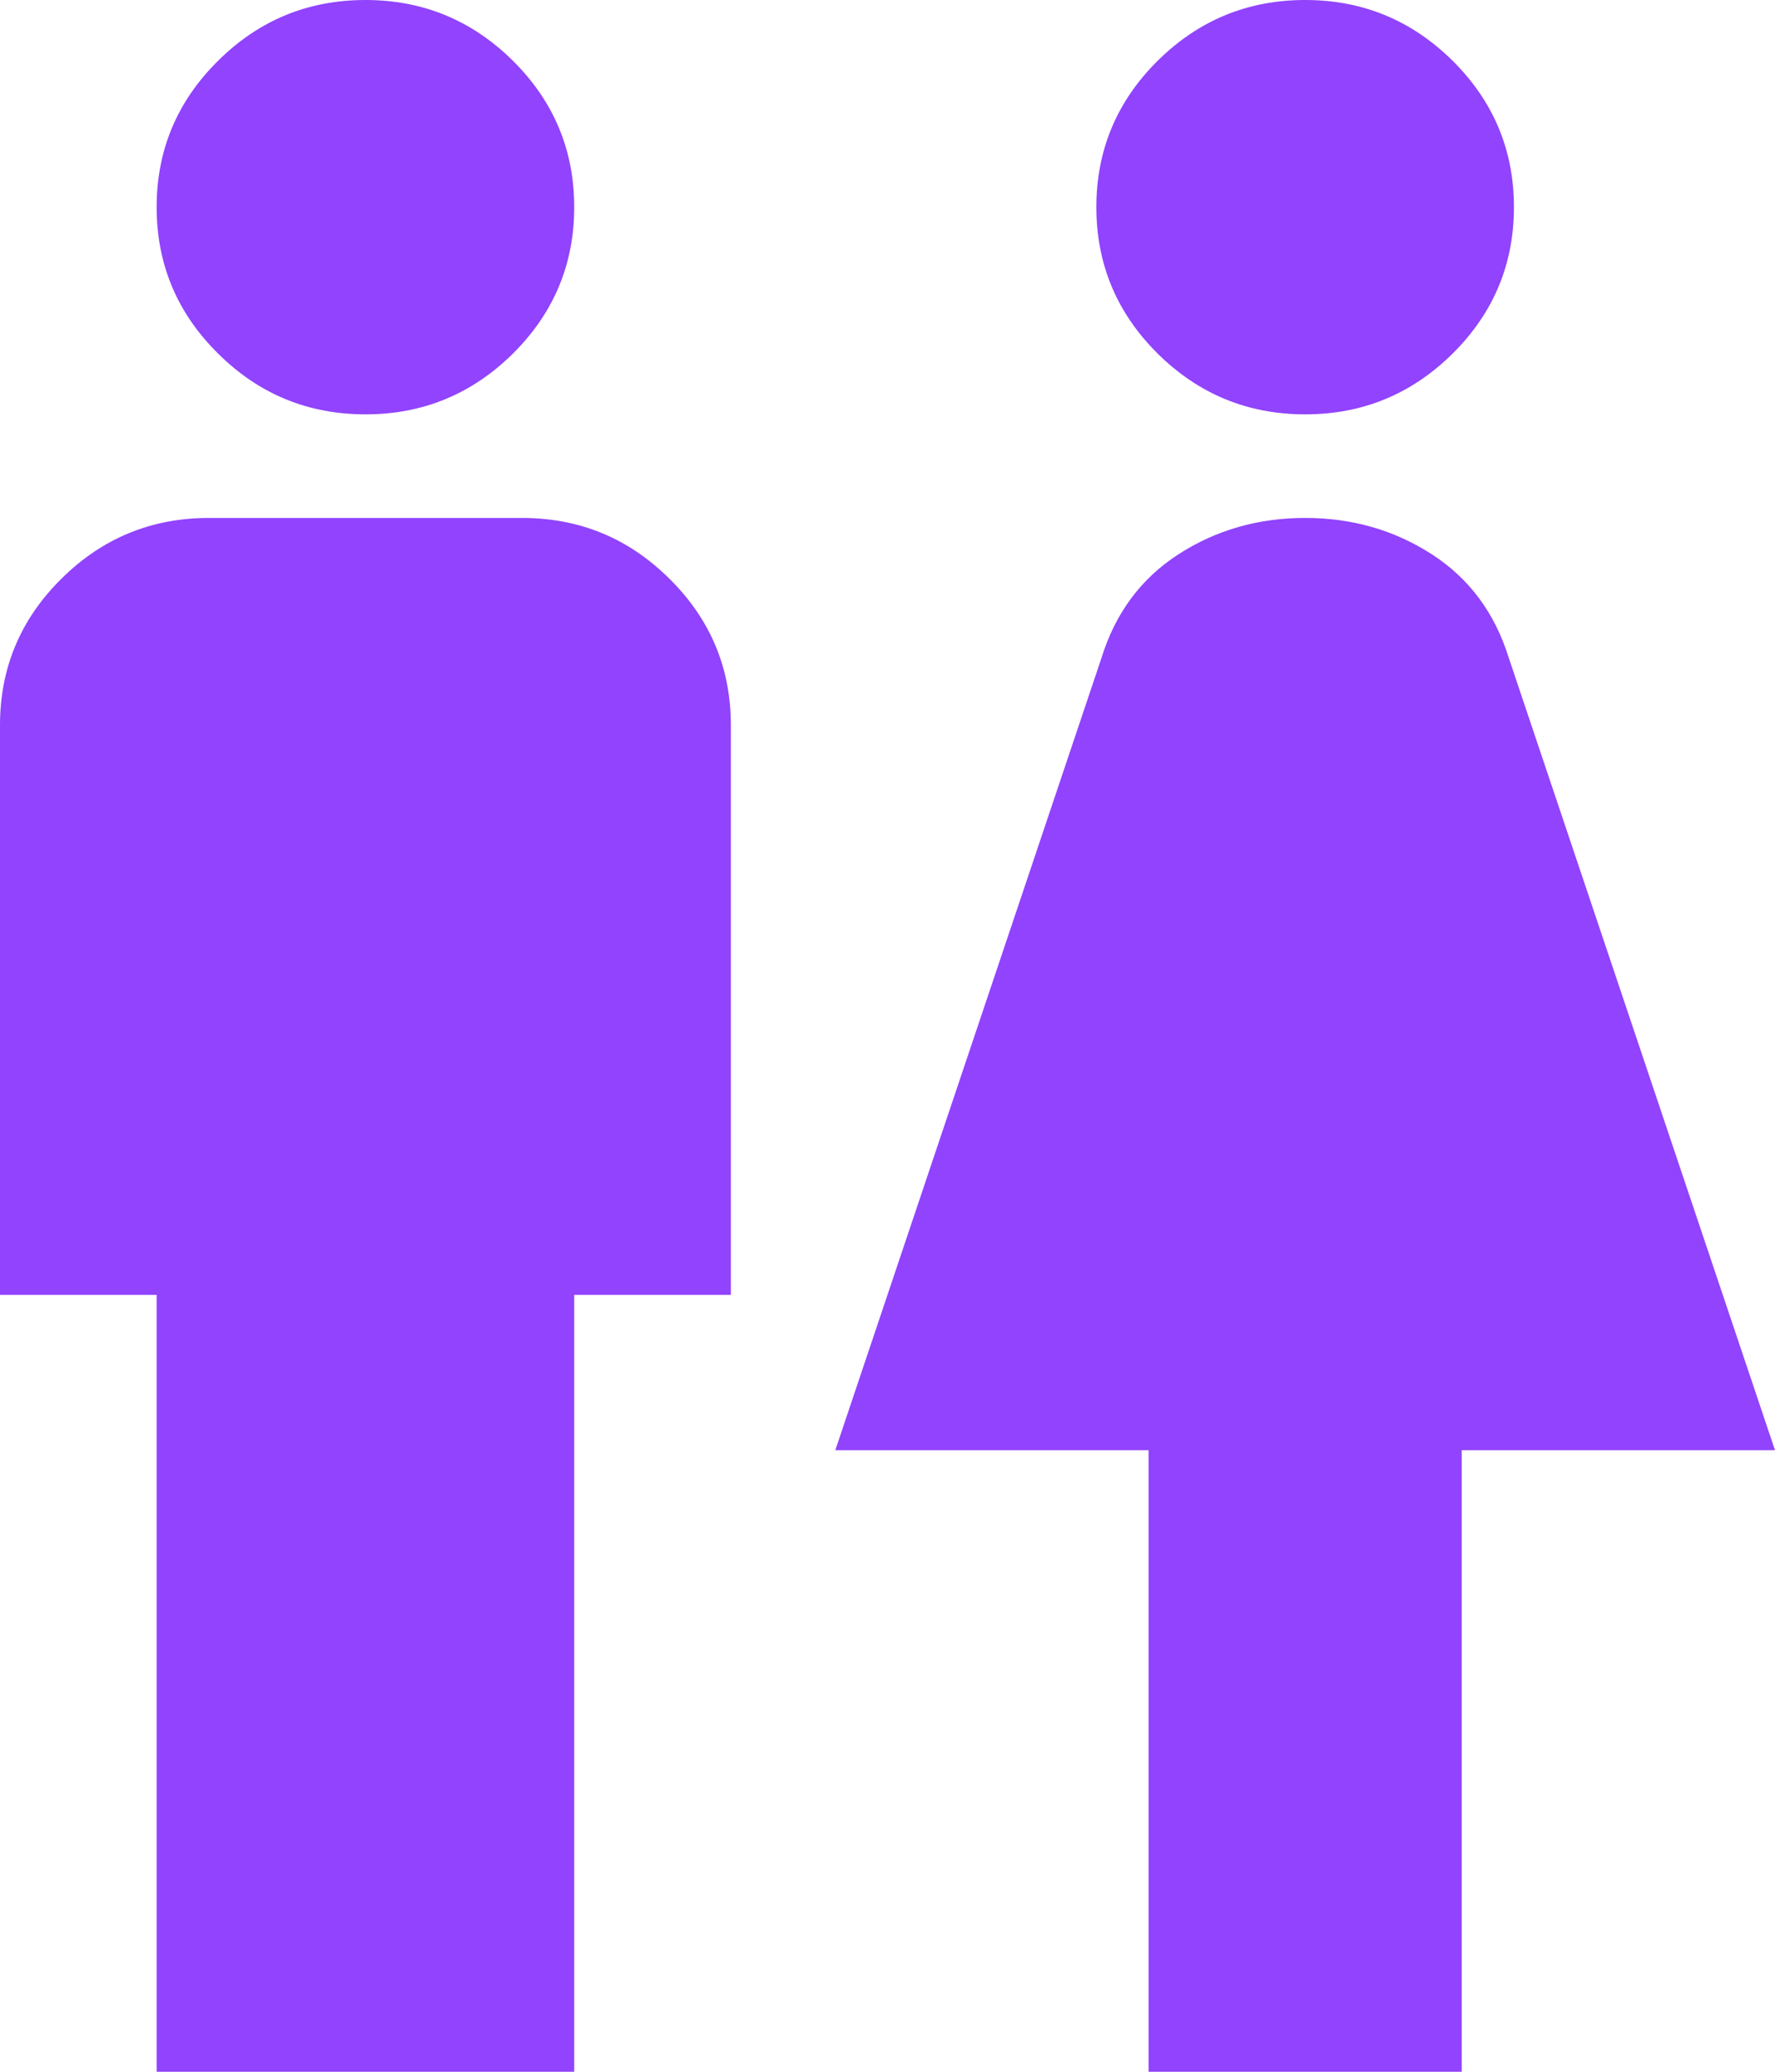 <svg width="12" height="14" viewBox="0 0 12 14" fill="none" xmlns="http://www.w3.org/2000/svg">
<path d="M1.059 14V8.75H0V4.9C0 4.515 0.138 4.185 0.415 3.911C0.691 3.637 1.024 3.5 1.412 3.5H3.529C3.918 3.5 4.25 3.637 4.526 3.911C4.803 4.185 4.941 4.515 4.941 4.9V8.75H3.882V14H1.059ZM2.471 2.8C2.082 2.8 1.75 2.663 1.474 2.389C1.197 2.115 1.059 1.785 1.059 1.4C1.059 1.015 1.197 0.685 1.474 0.411C1.75 0.137 2.082 0 2.471 0C2.859 0 3.191 0.137 3.468 0.411C3.744 0.685 3.882 1.015 3.882 1.4C3.882 1.785 3.744 2.115 3.468 2.389C3.191 2.663 2.859 2.8 2.471 2.8ZM7.765 14V9.8H5.647L7.447 4.445C7.541 4.142 7.715 3.908 7.968 3.745C8.221 3.582 8.506 3.5 8.824 3.5C9.141 3.5 9.426 3.582 9.679 3.745C9.932 3.908 10.106 4.142 10.2 4.445L12 9.8H9.882V14H7.765ZM8.824 2.8C8.435 2.8 8.103 2.663 7.826 2.389C7.55 2.115 7.412 1.785 7.412 1.4C7.412 1.015 7.55 0.685 7.826 0.411C8.103 0.137 8.435 0 8.824 0C9.212 0 9.544 0.137 9.821 0.411C10.097 0.685 10.235 1.015 10.235 1.4C10.235 1.785 10.097 2.115 9.821 2.389C9.544 2.663 9.212 2.8 8.824 2.8Z" fill="#9143FD"/>
</svg>
